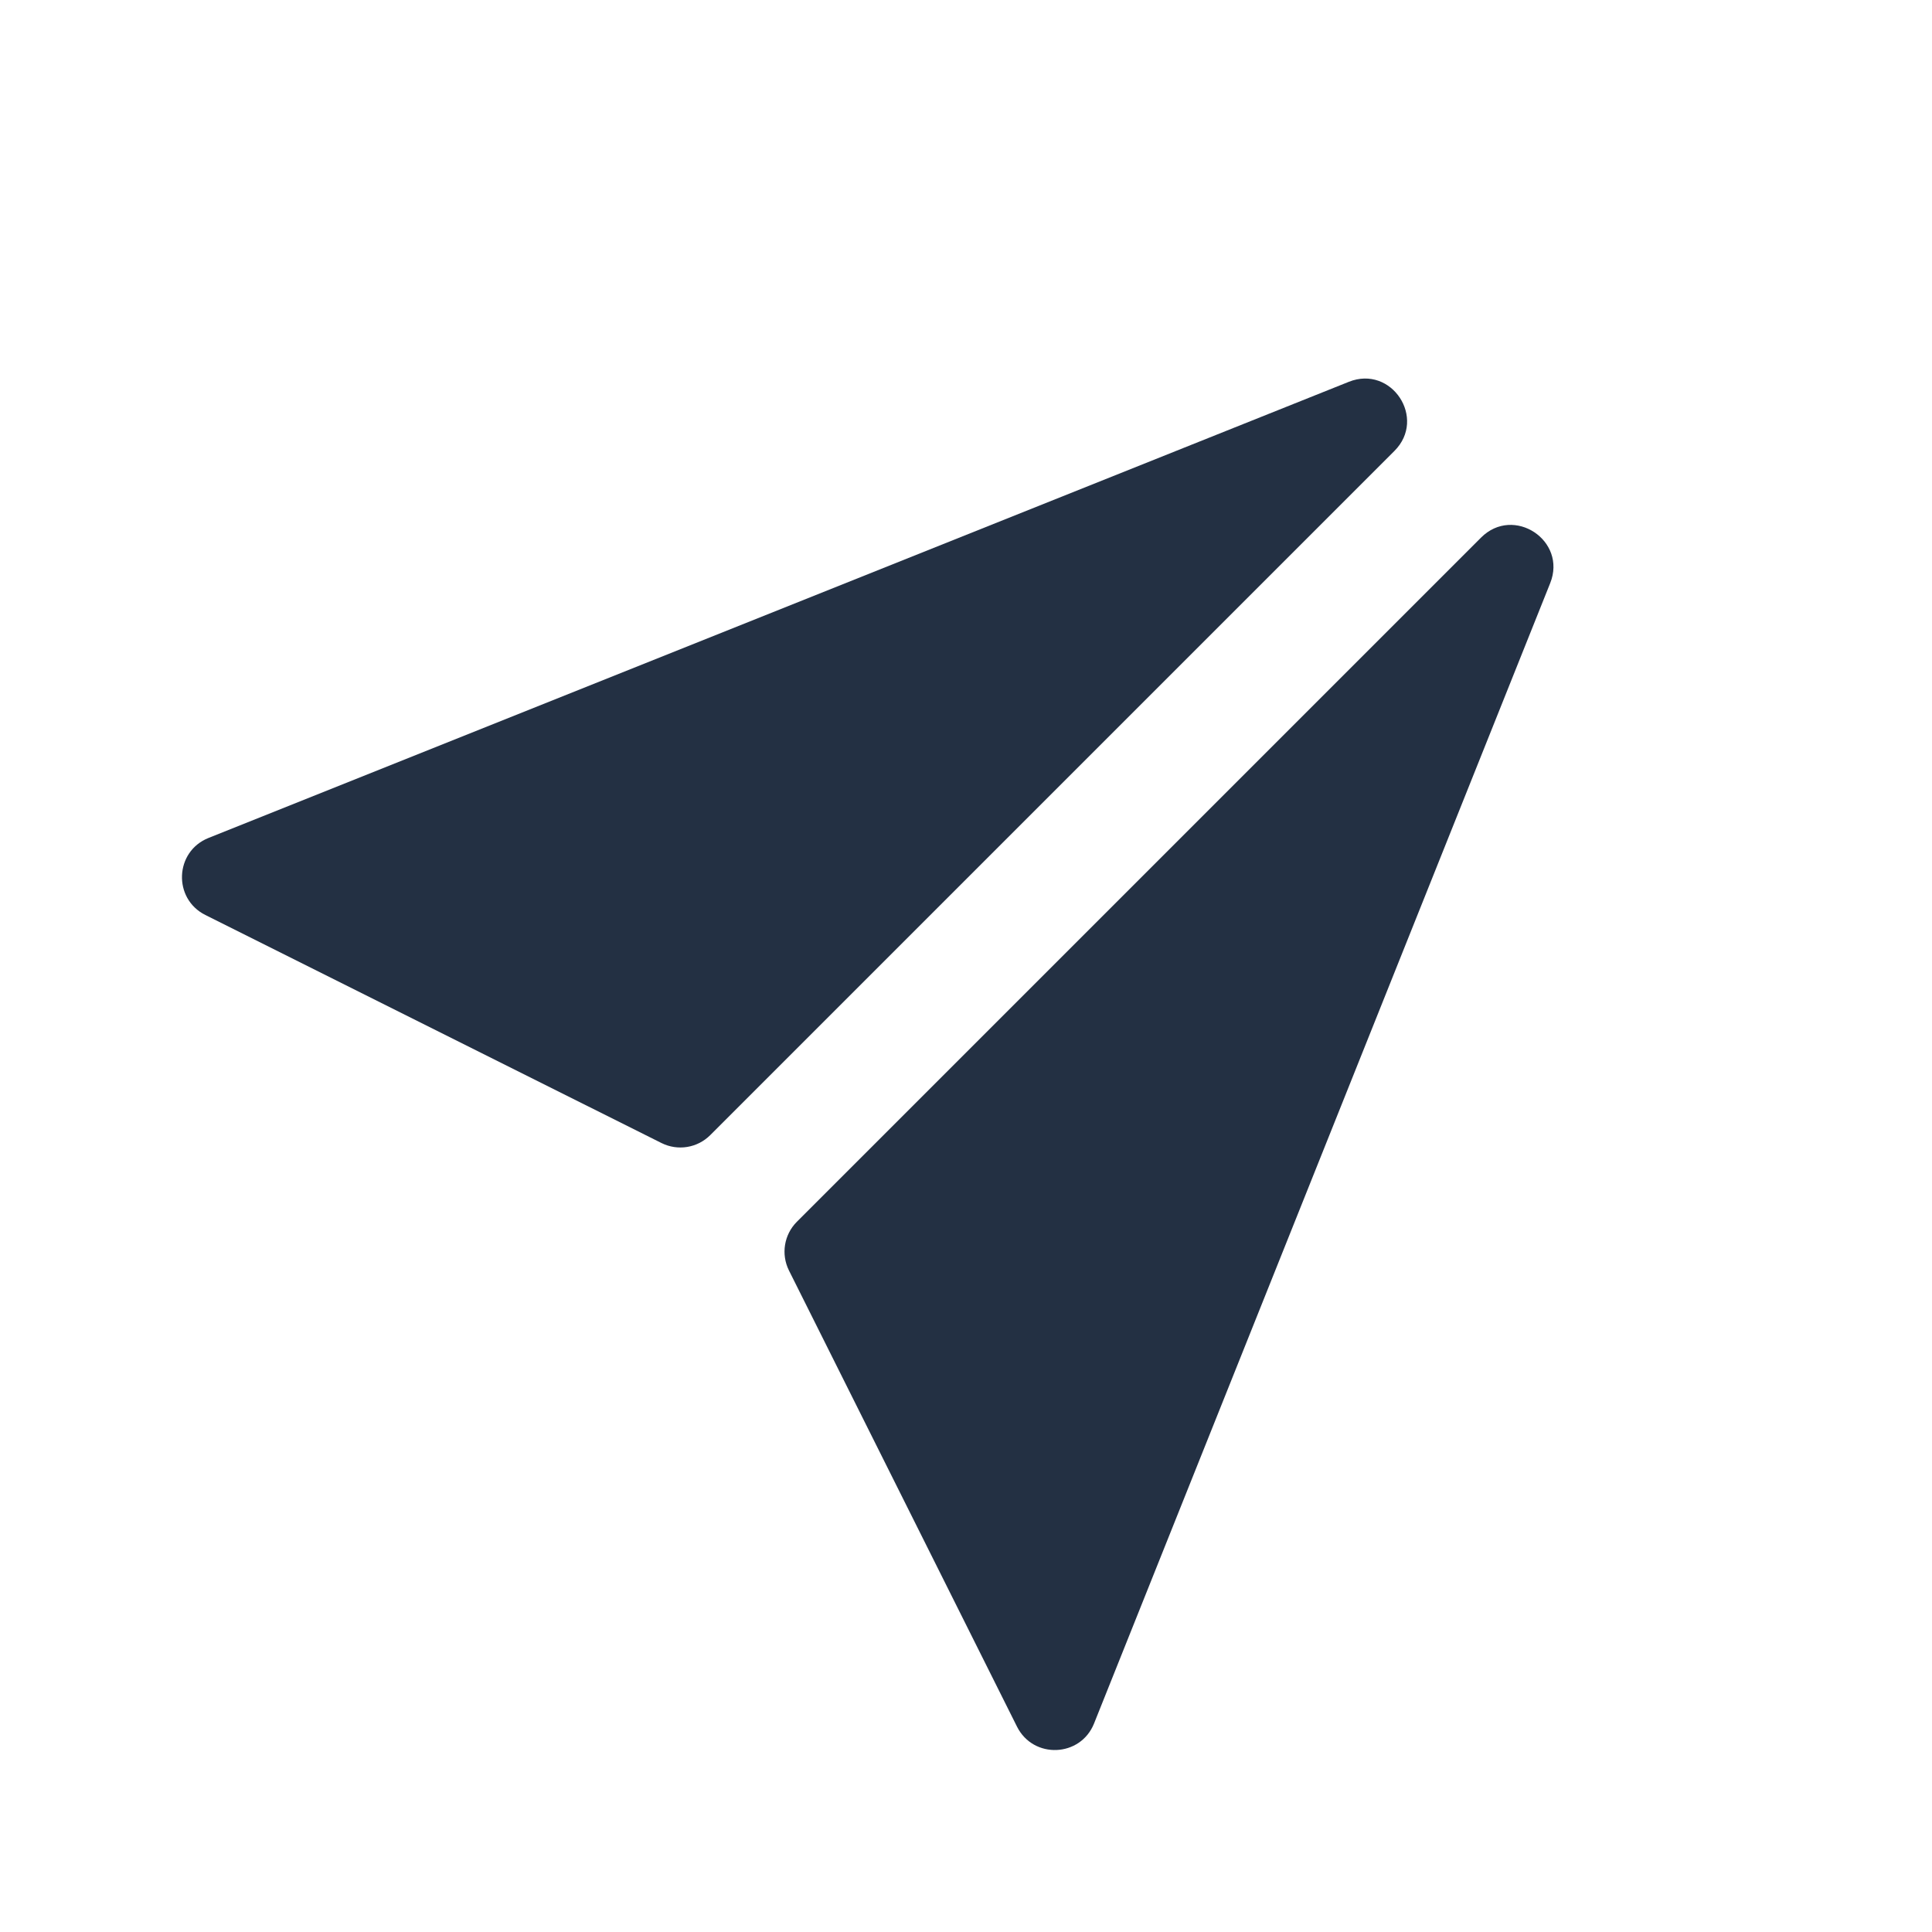 <svg width="32" height="32" viewBox="0 0 32 32" fill="none" xmlns="http://www.w3.org/2000/svg">
<g clip-path="url(#clip0_8151:15688)">
<path d="M22.341 6.324L3.454 13.879C2.893 14.103 2.861 14.884 3.401 15.155L10.956 18.932C11.226 19.067 11.551 19.014 11.764 18.801L23.096 7.469C23.635 6.93 23.048 6.041 22.341 6.324Z" fill="#233043"/>
<path d="M25.676 9.659L18.121 28.546C17.897 29.107 17.116 29.139 16.845 28.599L13.068 21.044C12.933 20.774 12.986 20.449 13.199 20.236L24.531 8.904C25.07 8.365 25.959 8.952 25.676 9.659Z" fill="#233043"/>
</g>
<defs>
<clipPath id="clip0_8151:15688">
<rect width="32" height="32" fill="white"/>
</clipPath>
</defs>
</svg>
